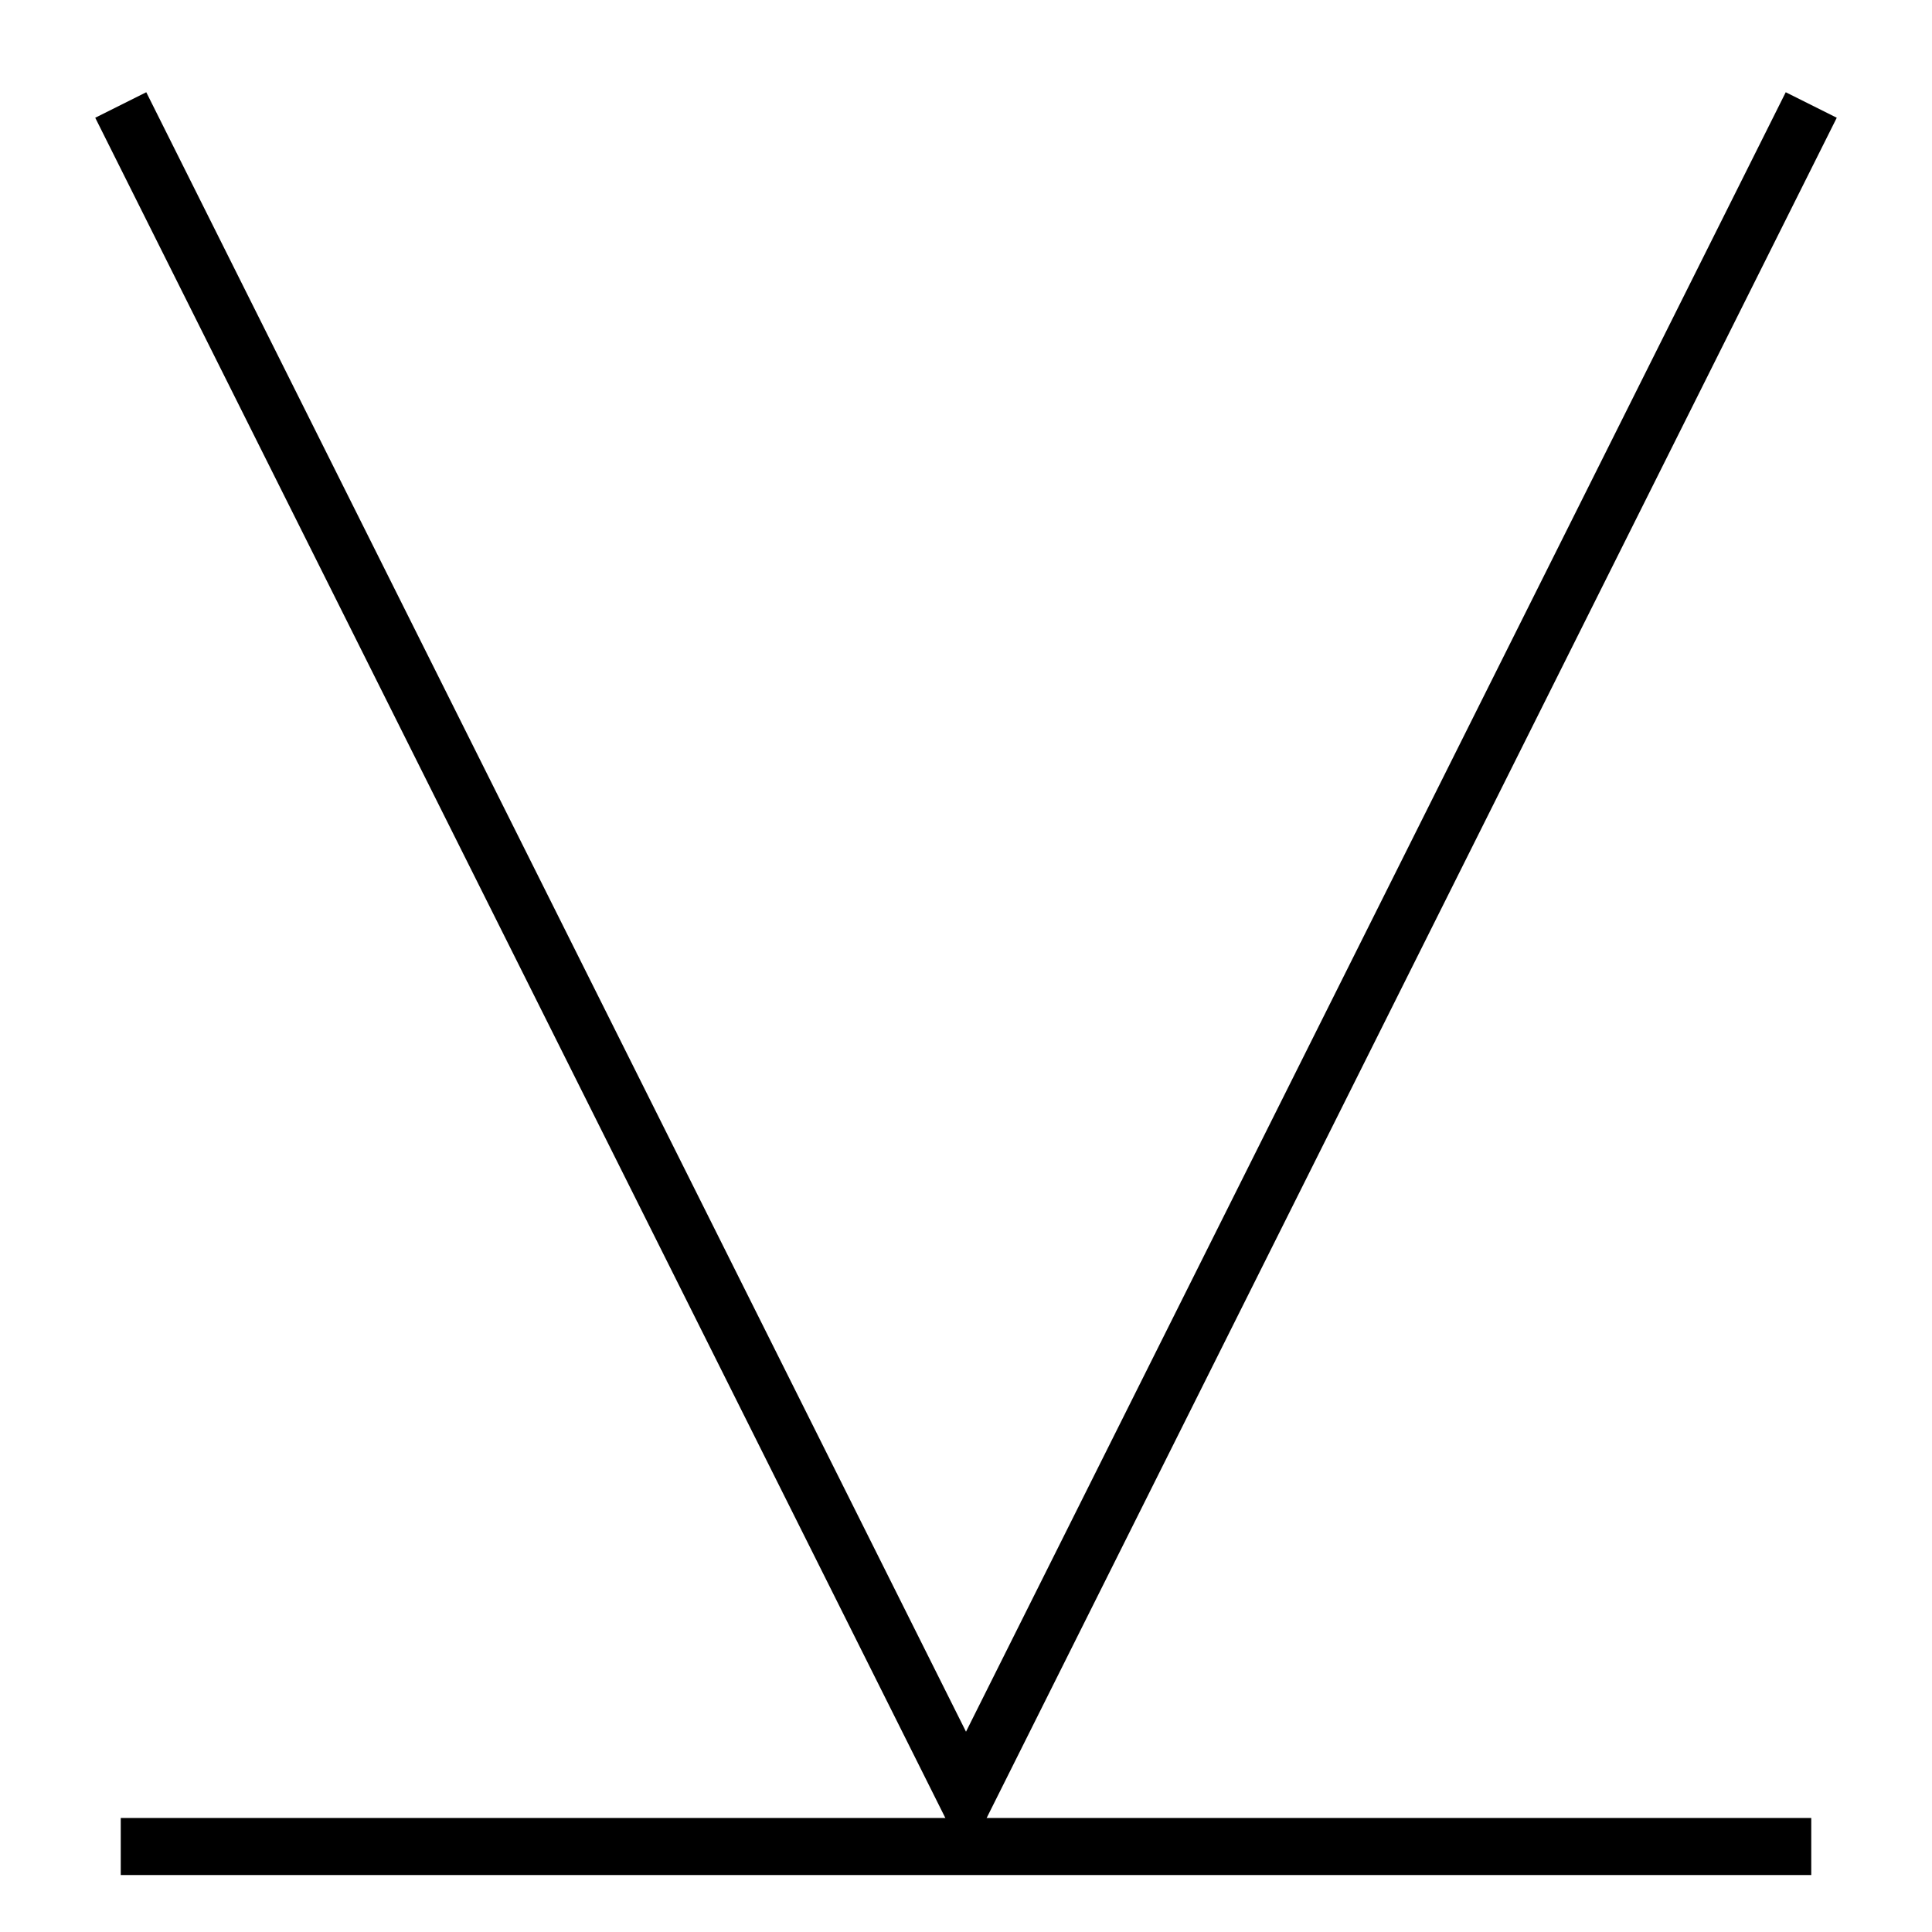<svg xmlns="http://www.w3.org/2000/svg" xmlns:svg="http://www.w3.org/2000/svg" xmlns:xlink="http://www.w3.org/1999/xlink" id="svg3085" width="64" height="64" version="1.1"><defs id="defs3087"><linearGradient id="linearGradient3836-0"><stop style="stop-color:#c4a000;stop-opacity:1" id="stop5008" offset="0"/><stop style="stop-color:#fce94f;stop-opacity:1" id="stop5010" offset="1"/></linearGradient><linearGradient id="linearGradient7597"><stop style="stop-color:#000003;stop-opacity:1" id="stop7599" offset="0"/><stop style="stop-color:#000003;stop-opacity:0" id="stop7601" offset="1"/></linearGradient><linearGradient id="linearGradient3893"><stop style="stop-color:#fff;stop-opacity:1" id="stop3895" offset="0"/><stop style="stop-color:#fff;stop-opacity:0" id="stop3897" offset="1"/></linearGradient><linearGradient id="linearGradient7603" x1="15.715" x2="34.136" y1="22.299" y2="22.299" gradientUnits="userSpaceOnUse" xlink:href="#linearGradient7597"/><linearGradient id="linearGradient3836-0-3"><stop id="stop3838-2" offset="0" style="stop-color:#c4a000;stop-opacity:1"/><stop id="stop3840-5" offset="1" style="stop-color:#fce94f;stop-opacity:1"/></linearGradient></defs><g id="g1238" transform="matrix(1,0,0,-1,0,65.168)"><path style="fill:none;fill-rule:evenodd;stroke:#000;stroke-width:1.89;stroke-linecap:butt;stroke-linejoin:miter;stroke-miterlimit:4;stroke-dasharray:none;stroke-opacity:1" id="path1194" d="M 4,61.69 32,5.69 60,61.69"/><path style="fill:none;fill-rule:evenodd;stroke:#000;stroke-width:1.89;stroke-linecap:butt;stroke-linejoin:miter;stroke-miterlimit:4;stroke-dasharray:none;stroke-opacity:1" id="path1234" d="M 4,4 H 60"/></g></svg>